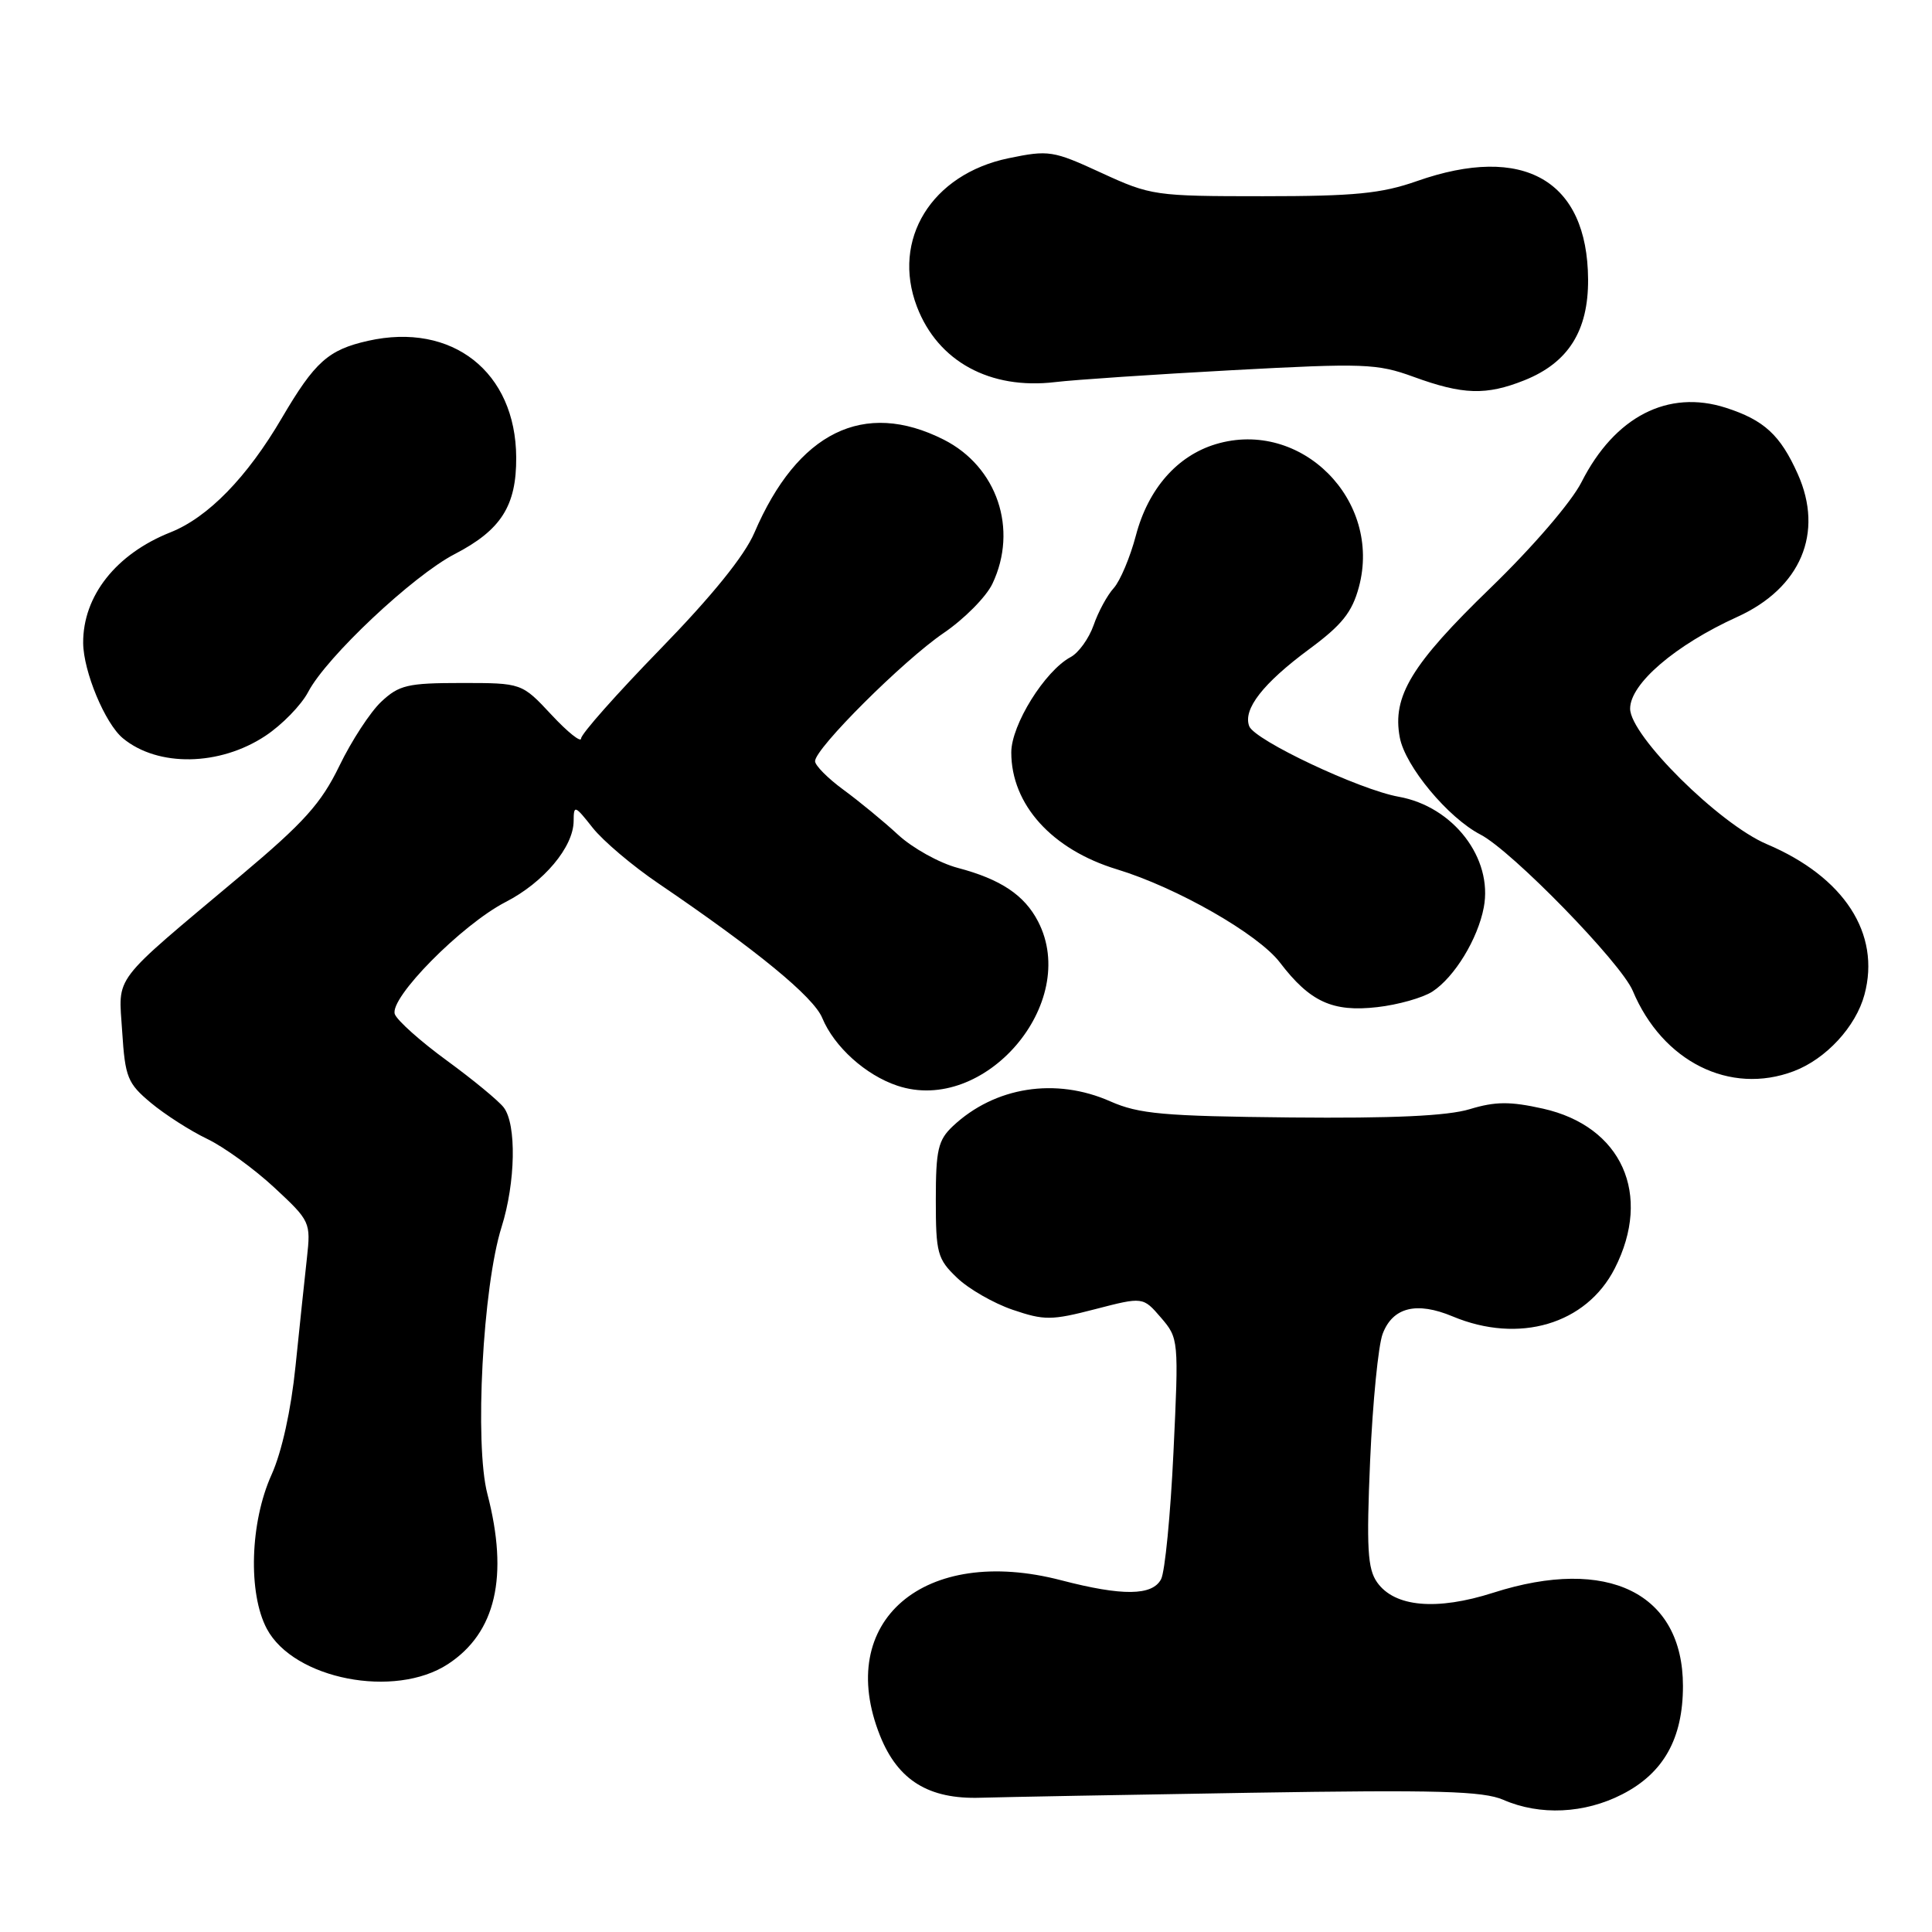 <?xml version="1.0" encoding="UTF-8" standalone="no"?>
<!DOCTYPE svg PUBLIC "-//W3C//DTD SVG 1.1//EN" "http://www.w3.org/Graphics/SVG/1.1/DTD/svg11.dtd" >
<svg xmlns="http://www.w3.org/2000/svg" xmlns:xlink="http://www.w3.org/1999/xlink" version="1.1" viewBox="0 0 256 256">
 <g >
 <path fill="currentColor"
d=" M 214.96 237.75 C 220.43 234.95 223.00 230.37 223.00 223.41 C 223.00 211.10 213.04 206.19 197.88 211.04 C 190.36 213.45 184.78 212.95 182.47 209.66 C 181.21 207.87 181.05 205.12 181.55 193.50 C 181.89 185.80 182.63 178.26 183.21 176.74 C 184.54 173.22 187.70 172.43 192.48 174.43 C 201.28 178.11 210.19 175.47 213.96 168.08 C 218.96 158.28 214.90 149.24 204.45 146.90 C 200.09 145.93 198.15 145.94 194.75 146.97 C 191.80 147.87 184.55 148.20 171.01 148.07 C 154.16 147.90 150.92 147.61 147.13 145.94 C 139.88 142.73 131.82 144.00 126.26 149.22 C 124.30 151.07 124.00 152.35 124.00 158.99 C 124.00 166.04 124.21 166.83 126.80 169.30 C 128.33 170.78 131.66 172.69 134.18 173.55 C 138.38 174.98 139.33 174.97 145.12 173.47 C 151.45 171.83 151.45 171.83 153.83 174.59 C 156.18 177.33 156.20 177.51 155.49 192.43 C 155.10 200.72 154.36 208.29 153.85 209.25 C 152.69 211.46 148.71 211.50 140.64 209.40 C 122.43 204.64 110.55 214.83 116.61 229.99 C 118.98 235.91 123.06 238.43 129.93 238.21 C 132.99 238.12 149.10 237.82 165.71 237.55 C 190.49 237.15 196.52 237.32 199.21 238.49 C 204.05 240.60 209.96 240.32 214.96 237.75 Z  M 59.36 220.50 C 65.70 216.35 67.43 208.89 64.58 197.95 C 62.86 191.36 63.97 170.49 66.46 162.59 C 68.32 156.67 68.46 148.99 66.75 146.75 C 66.06 145.85 62.67 143.06 59.21 140.53 C 55.75 138.01 52.65 135.24 52.32 134.39 C 51.52 132.30 61.16 122.53 67.00 119.52 C 72.06 116.92 75.99 112.23 76.01 108.79 C 76.02 106.63 76.17 106.69 78.52 109.67 C 79.89 111.41 83.82 114.74 87.26 117.07 C 100.27 125.91 107.79 132.08 108.95 134.88 C 110.53 138.70 114.70 142.46 118.90 143.86 C 130.45 147.73 143.15 132.92 137.55 122.10 C 135.74 118.60 132.59 116.50 126.91 115.00 C 124.48 114.36 120.92 112.38 119.00 110.61 C 117.08 108.83 113.81 106.15 111.75 104.64 C 109.69 103.13 108.00 101.43 108.00 100.86 C 108.00 99.17 119.66 87.55 125.02 83.89 C 127.76 82.03 130.68 79.08 131.50 77.35 C 134.94 70.12 132.13 61.83 125.04 58.25 C 114.48 52.92 105.68 57.25 99.96 70.59 C 98.65 73.65 94.34 78.97 87.48 86.02 C 81.72 91.94 77.00 97.26 77.00 97.85 C 77.00 98.44 75.23 97.03 73.07 94.71 C 69.14 90.50 69.14 90.50 61.15 90.50 C 54.02 90.50 52.88 90.77 50.52 92.98 C 49.07 94.34 46.57 98.17 44.97 101.48 C 42.56 106.45 40.29 108.98 31.93 116.00 C 14.53 130.61 15.71 129.06 16.19 136.69 C 16.58 142.76 16.90 143.55 19.99 146.13 C 21.85 147.68 25.20 149.83 27.43 150.90 C 29.67 151.97 33.68 154.88 36.35 157.36 C 41.11 161.78 41.19 161.96 40.67 166.68 C 40.37 169.33 39.70 175.78 39.16 181.00 C 38.57 186.83 37.34 192.40 35.98 195.41 C 33.13 201.72 32.85 211.12 35.36 215.83 C 38.92 222.51 52.31 225.12 59.36 220.50 Z  M 237.68 141.94 C 241.95 140.33 245.91 136.04 247.05 131.80 C 249.23 123.71 244.36 116.20 234.10 111.85 C 227.80 109.17 216.00 97.47 216.00 93.90 C 216.00 90.60 221.99 85.47 230.18 81.75 C 238.61 77.93 241.71 70.61 238.21 62.80 C 235.90 57.64 233.75 55.66 228.68 54.03 C 221.02 51.57 213.96 55.20 209.56 63.88 C 208.22 66.53 203.07 72.51 197.49 77.91 C 187.03 88.03 184.45 92.27 185.48 97.72 C 186.19 101.53 191.88 108.37 196.18 110.59 C 200.34 112.75 214.79 127.57 216.35 131.29 C 220.29 140.68 229.22 145.14 237.68 141.94 Z  M 189.80 131.39 C 192.73 129.48 195.82 124.42 196.61 120.23 C 197.84 113.72 192.57 106.86 185.32 105.57 C 180.11 104.63 166.25 98.09 165.53 96.23 C 164.67 93.98 167.35 90.55 173.47 86.02 C 177.81 82.82 179.16 81.13 180.06 77.79 C 183.16 66.25 172.38 55.47 161.11 58.85 C 155.98 60.39 152.14 64.77 150.51 70.96 C 149.75 73.84 148.43 76.97 147.58 77.92 C 146.72 78.86 145.52 81.07 144.91 82.84 C 144.29 84.60 142.92 86.51 141.86 87.07 C 138.45 88.90 134.00 96.04 134.00 99.70 C 134.00 106.61 139.38 112.57 148.00 115.19 C 155.95 117.61 166.72 123.77 169.59 127.53 C 173.58 132.76 176.58 134.13 182.50 133.45 C 185.25 133.14 188.53 132.21 189.80 131.39 Z  M 35.16 97.51 C 37.37 96.05 39.92 93.43 40.84 91.68 C 43.24 87.08 54.71 76.29 60.23 73.43 C 66.39 70.24 68.44 67.04 68.40 60.60 C 68.34 49.28 59.92 42.66 48.77 45.16 C 43.49 46.35 41.72 47.94 37.35 55.38 C 32.75 63.24 27.57 68.56 22.58 70.54 C 15.38 73.40 10.98 78.97 11.02 85.20 C 11.05 88.97 13.92 95.87 16.28 97.82 C 20.92 101.66 29.10 101.52 35.16 97.51 Z  M 201.99 50.39 C 207.81 48.06 210.47 43.84 210.43 37.02 C 210.35 23.88 201.89 19.03 187.74 24.00 C 183.04 25.65 179.49 26.00 167.35 26.00 C 153.04 26.00 152.49 25.92 145.95 22.91 C 139.53 19.95 138.98 19.86 133.62 20.97 C 123.44 23.09 118.10 31.74 121.50 40.64 C 124.27 47.89 131.18 51.66 139.81 50.63 C 142.39 50.32 152.96 49.61 163.30 49.05 C 180.74 48.11 182.47 48.17 187.30 49.93 C 193.85 52.32 196.92 52.41 201.99 50.39 Z "/>
</g>
</svg>